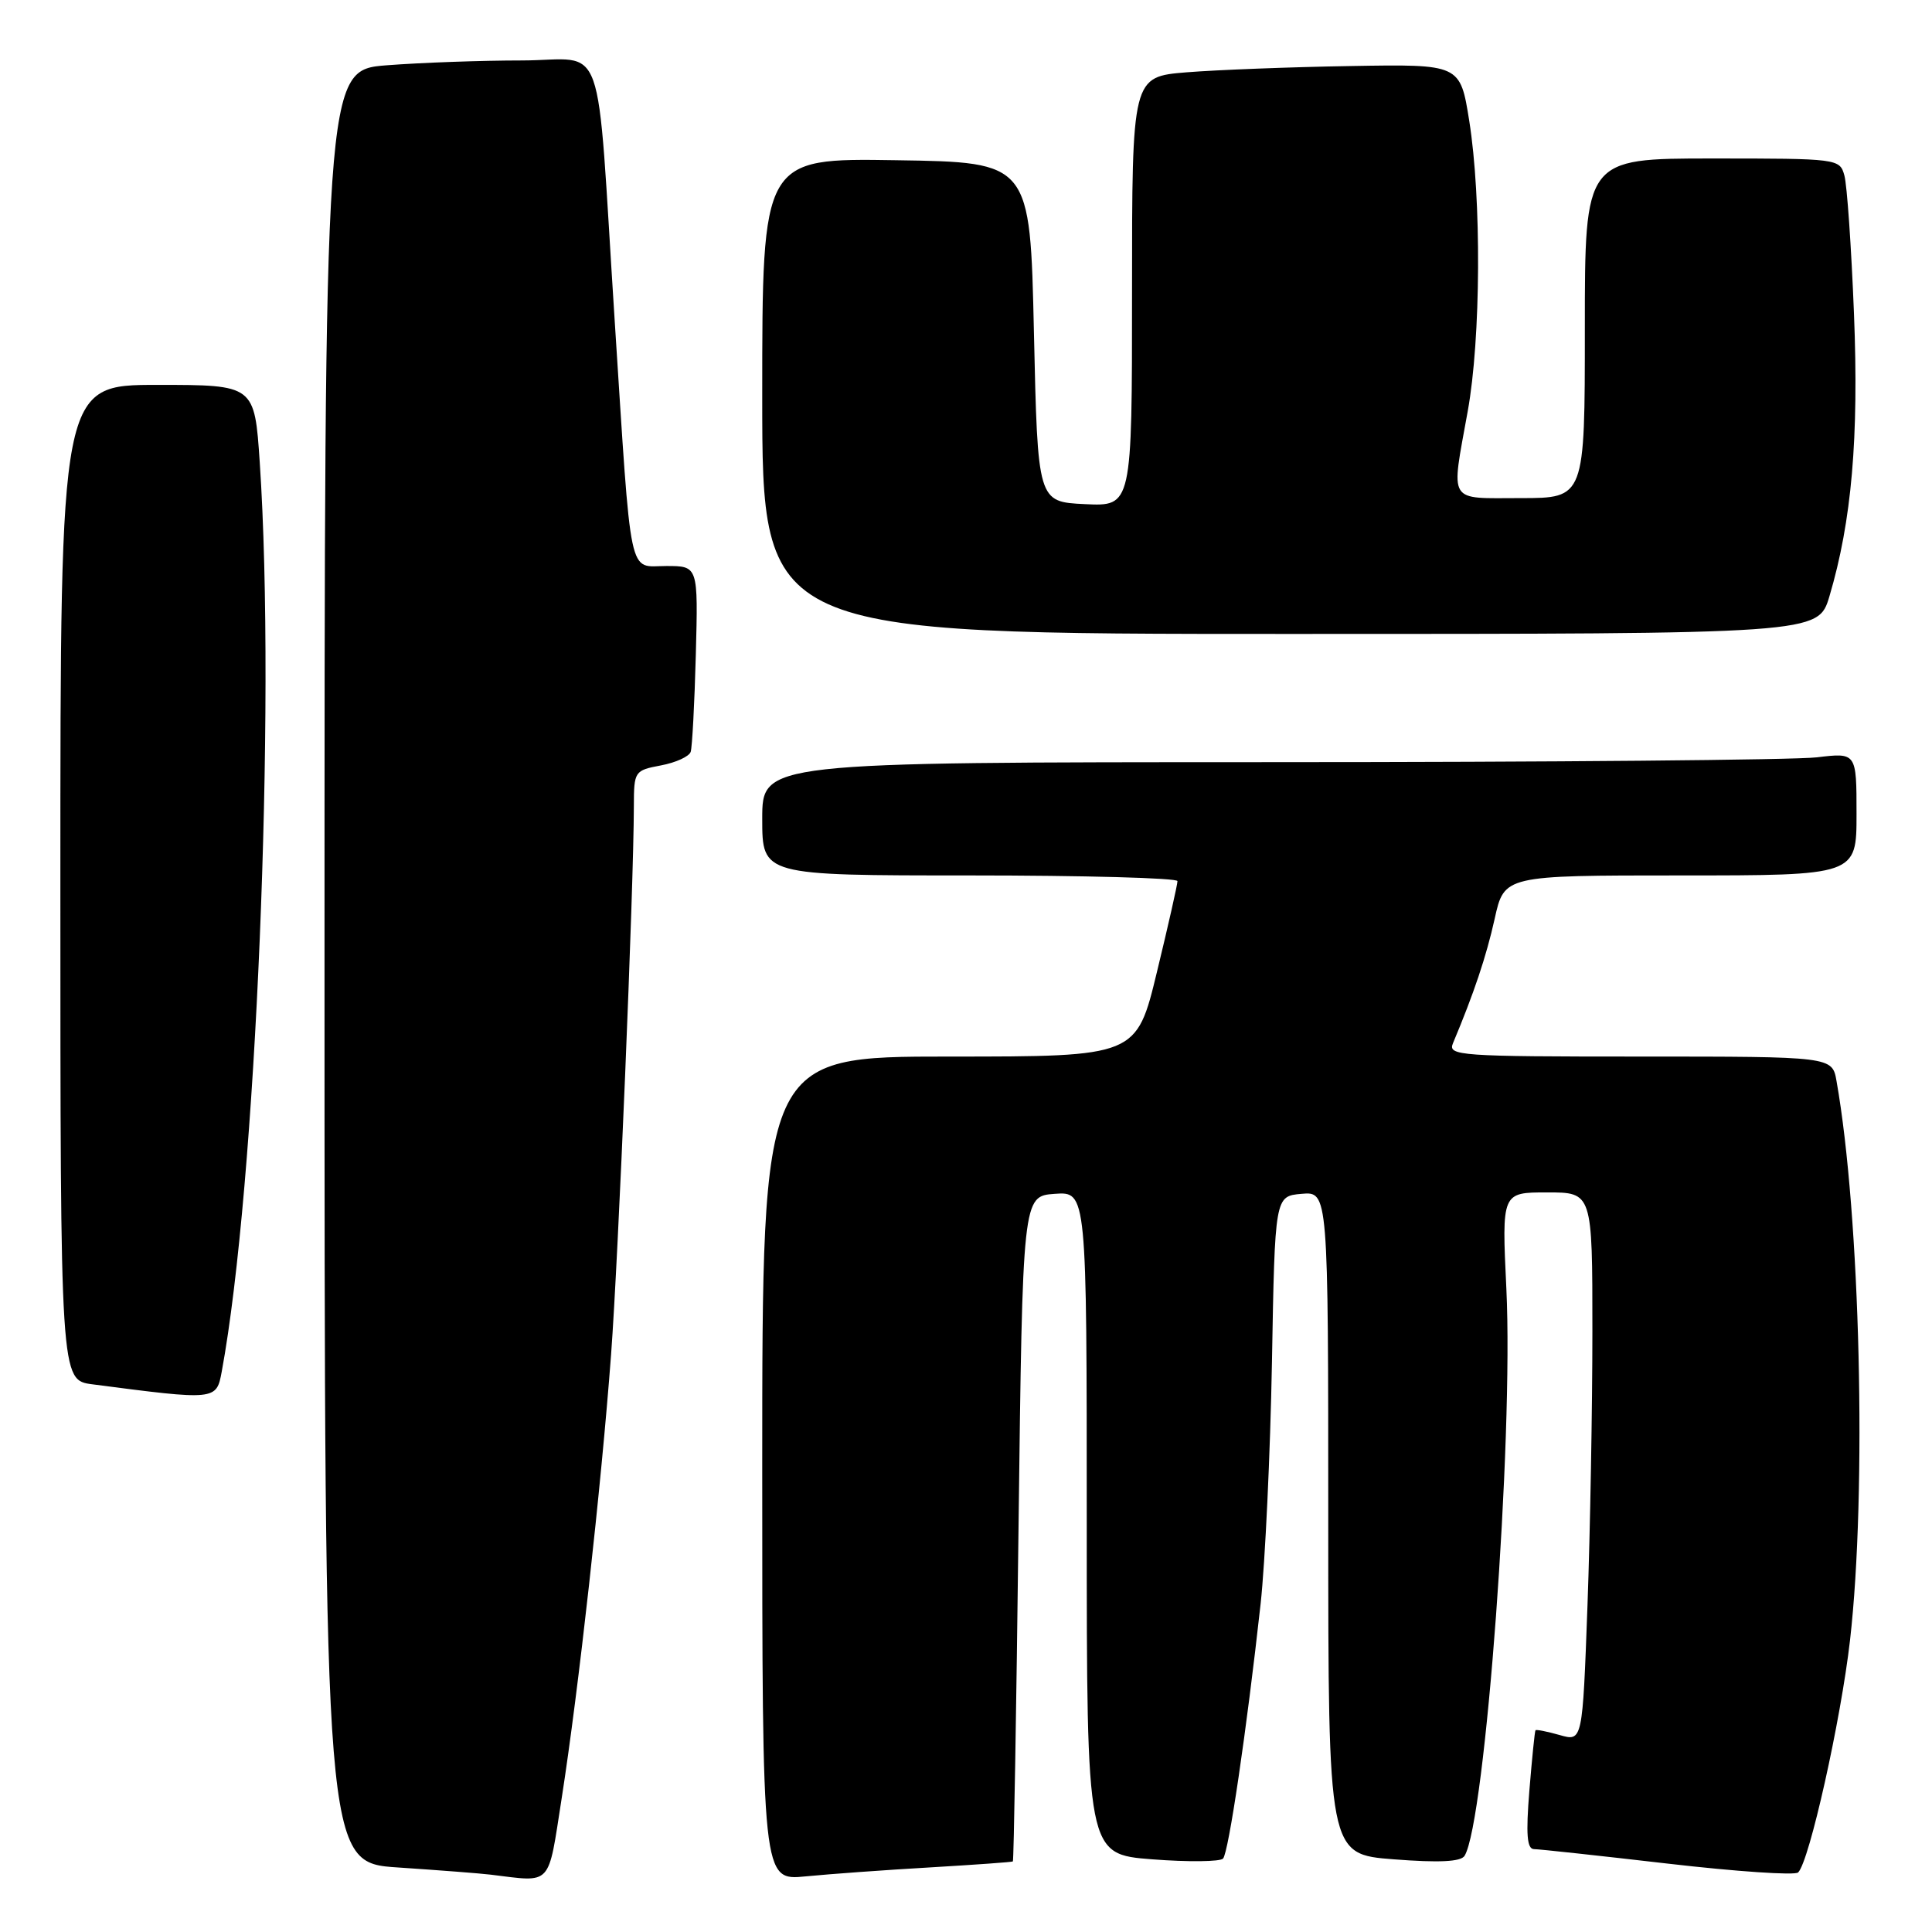 <?xml version="1.0" encoding="UTF-8" standalone="no"?>
<!DOCTYPE svg PUBLIC "-//W3C//DTD SVG 1.1//EN" "http://www.w3.org/Graphics/SVG/1.1/DTD/svg11.dtd" >
<svg xmlns="http://www.w3.org/2000/svg" xmlns:xlink="http://www.w3.org/1999/xlink" version="1.1" viewBox="0 0 256 256">
 <g >
 <path fill="currentColor"
d=" M 74.43 238.25 C 76.65 224.03 79.67 196.89 80.97 179.50 C 81.94 166.56 83.97 117.64 83.99 106.80 C 84.00 102.19 84.08 102.08 87.58 101.42 C 89.55 101.05 91.32 100.24 91.52 99.62 C 91.72 99.01 92.03 93.21 92.20 86.75 C 92.51 75.00 92.51 75.00 88.30 75.00 C 83.17 75.00 83.72 77.59 81.45 42.50 C 78.95 3.67 80.49 8.00 69.14 8.01 C 63.84 8.01 55.79 8.30 51.25 8.65 C 43.00 9.30 43.00 9.30 43.00 128.05 C 43.00 246.81 43.00 246.81 52.75 247.45 C 58.11 247.81 63.62 248.23 65.00 248.40 C 73.26 249.40 72.57 250.13 74.43 238.25 Z  M 123.25 247.44 C 129.16 247.09 134.10 246.74 134.21 246.65 C 134.33 246.57 134.67 226.70 134.96 202.50 C 135.50 158.50 135.50 158.50 139.75 158.19 C 144.00 157.89 144.00 157.89 144.00 201.79 C 144.00 245.70 144.00 245.70 152.68 246.37 C 157.45 246.74 161.68 246.69 162.06 246.27 C 162.80 245.46 165.17 229.41 167.04 212.50 C 167.64 207.00 168.32 192.60 168.54 180.50 C 168.93 158.50 168.93 158.50 172.46 158.19 C 176.00 157.88 176.00 157.88 176.00 201.79 C 176.00 245.70 176.00 245.70 184.68 246.37 C 190.72 246.84 193.57 246.69 194.06 245.91 C 196.82 241.44 200.56 190.71 199.60 170.75 C 198.99 158.00 198.99 158.00 205.00 158.00 C 211.00 158.00 211.00 158.00 211.00 176.34 C 211.00 186.43 210.71 202.80 210.35 212.73 C 209.69 230.77 209.69 230.77 206.66 229.90 C 205.00 229.43 203.55 229.14 203.46 229.27 C 203.36 229.40 203.00 232.99 202.65 237.25 C 202.18 243.07 202.33 245.00 203.26 245.02 C 203.94 245.02 211.93 245.89 221.00 246.94 C 230.07 247.99 237.84 248.52 238.26 248.11 C 239.74 246.69 243.92 227.97 245.14 217.32 C 247.38 197.64 246.50 161.02 243.35 143.25 C 242.78 140.00 242.78 140.00 217.28 140.00 C 193.39 140.00 191.83 139.89 192.52 138.25 C 195.31 131.60 196.94 126.74 198.05 121.75 C 199.32 116.00 199.32 116.00 222.66 116.00 C 246.00 116.00 246.00 116.00 246.00 107.86 C 246.00 99.72 246.00 99.72 240.75 100.35 C 237.86 100.70 205.24 100.99 168.25 100.99 C 101.00 101.00 101.00 101.00 101.00 108.50 C 101.00 116.00 101.00 116.00 128.50 116.00 C 143.62 116.00 156.01 116.34 156.02 116.75 C 156.03 117.16 154.81 122.56 153.31 128.75 C 150.59 140.00 150.59 140.00 125.79 140.00 C 101.00 140.00 101.00 140.00 101.00 194.60 C 101.00 249.20 101.00 249.20 106.75 248.63 C 109.91 248.32 117.34 247.78 123.25 247.44 Z  M 29.38 181.75 C 33.93 157.18 36.58 93.64 34.42 61.30 C 33.73 51.00 33.73 51.00 20.86 51.00 C 8.00 51.00 8.00 51.00 8.00 116.94 C 8.00 182.88 8.00 182.88 12.25 183.43 C 28.64 185.57 28.67 185.56 29.38 181.75 Z  M 242.41 79.01 C 245.36 69.06 246.32 58.04 245.66 41.52 C 245.31 32.71 244.74 24.49 244.39 23.25 C 243.78 21.03 243.54 21.00 226.88 21.00 C 210.00 21.00 210.00 21.00 210.00 43.50 C 210.00 66.00 210.00 66.00 201.50 66.00 C 191.70 66.00 192.25 66.89 194.48 54.50 C 196.23 44.86 196.32 26.29 194.68 16.00 C 193.48 8.50 193.48 8.50 178.99 8.75 C 171.02 8.88 161.24 9.26 157.25 9.58 C 150.00 10.17 150.00 10.17 150.00 38.63 C 150.00 67.10 150.00 67.10 143.75 66.80 C 137.50 66.50 137.50 66.50 137.00 44.00 C 136.50 21.50 136.50 21.50 118.75 21.23 C 101.00 20.95 101.00 20.95 101.00 52.48 C 101.00 84.00 101.00 84.00 170.96 84.00 C 240.92 84.00 240.92 84.00 242.41 79.01 Z "/>
</g>
</svg>